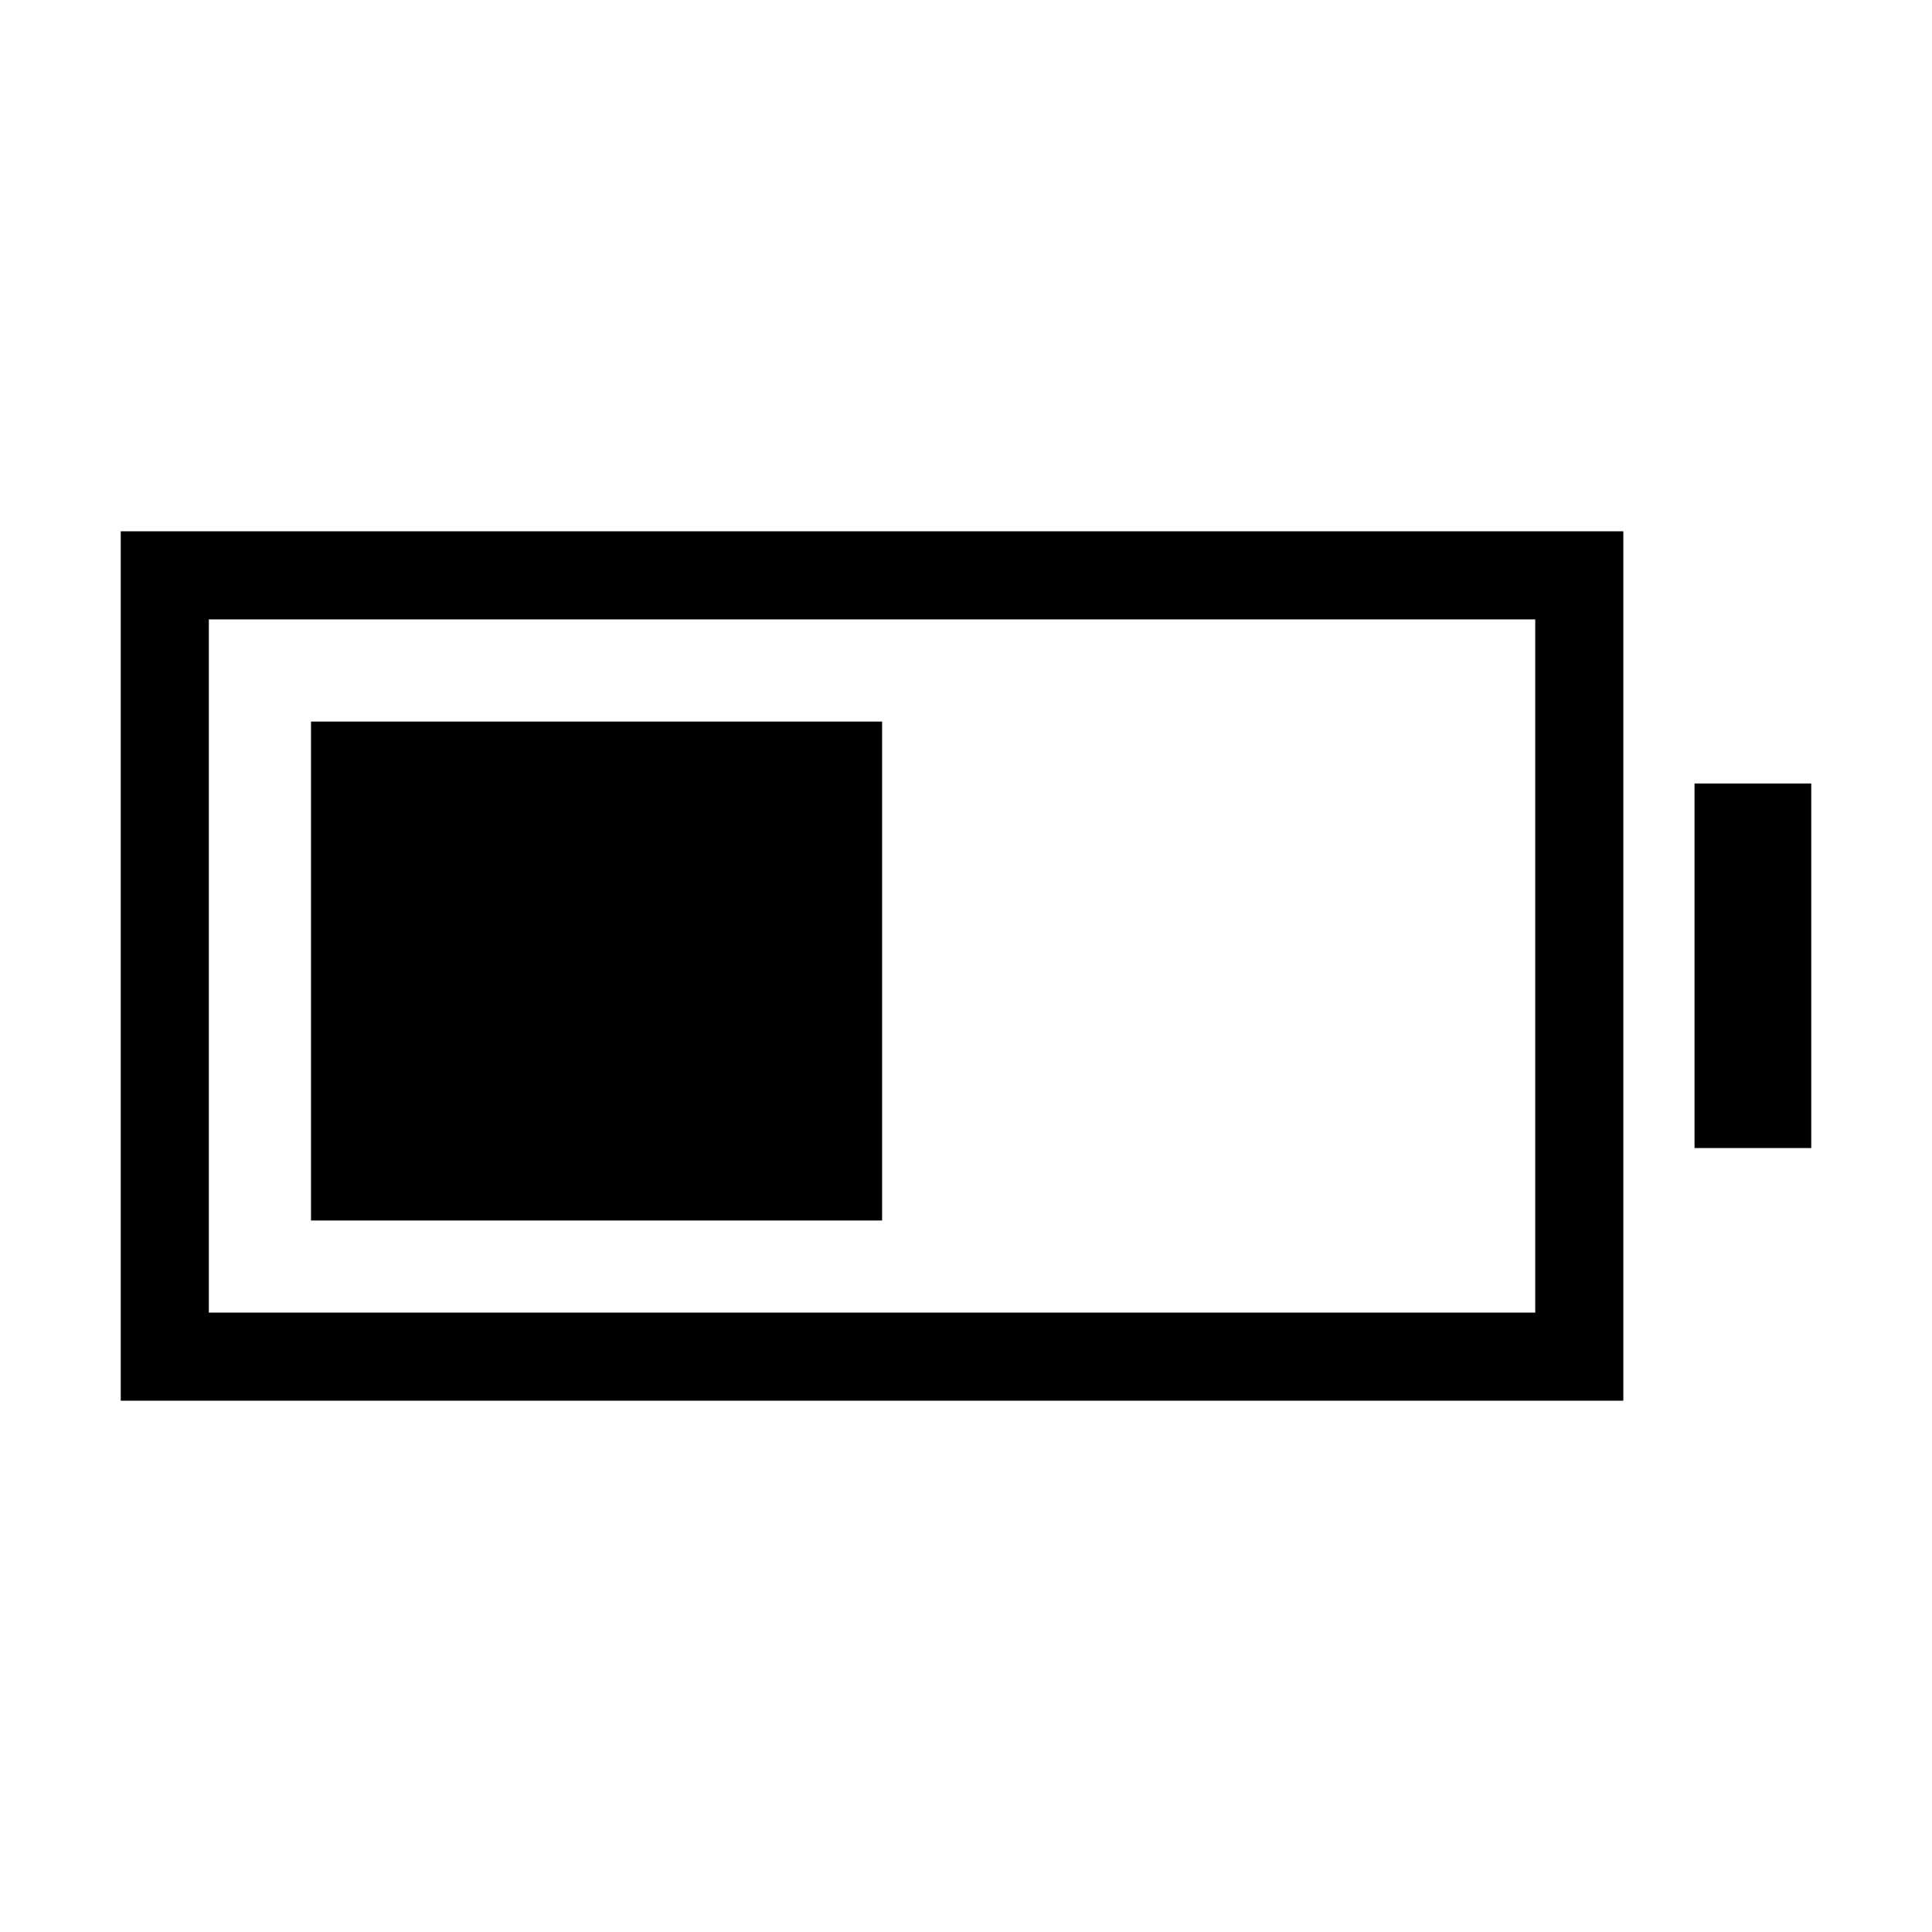 <svg xmlns="http://www.w3.org/2000/svg" height="48" viewBox="0 -960 960 960" width="48"><path d="M154.54-353.54v-247.92h283.77v247.92H154.54ZM60-264v-432h746.62v432H60Zm43.77-43.77h659.08v-344.46H103.77v344.46ZM842-389.54v-181.15h58v181.15h-58Z"/></svg>
